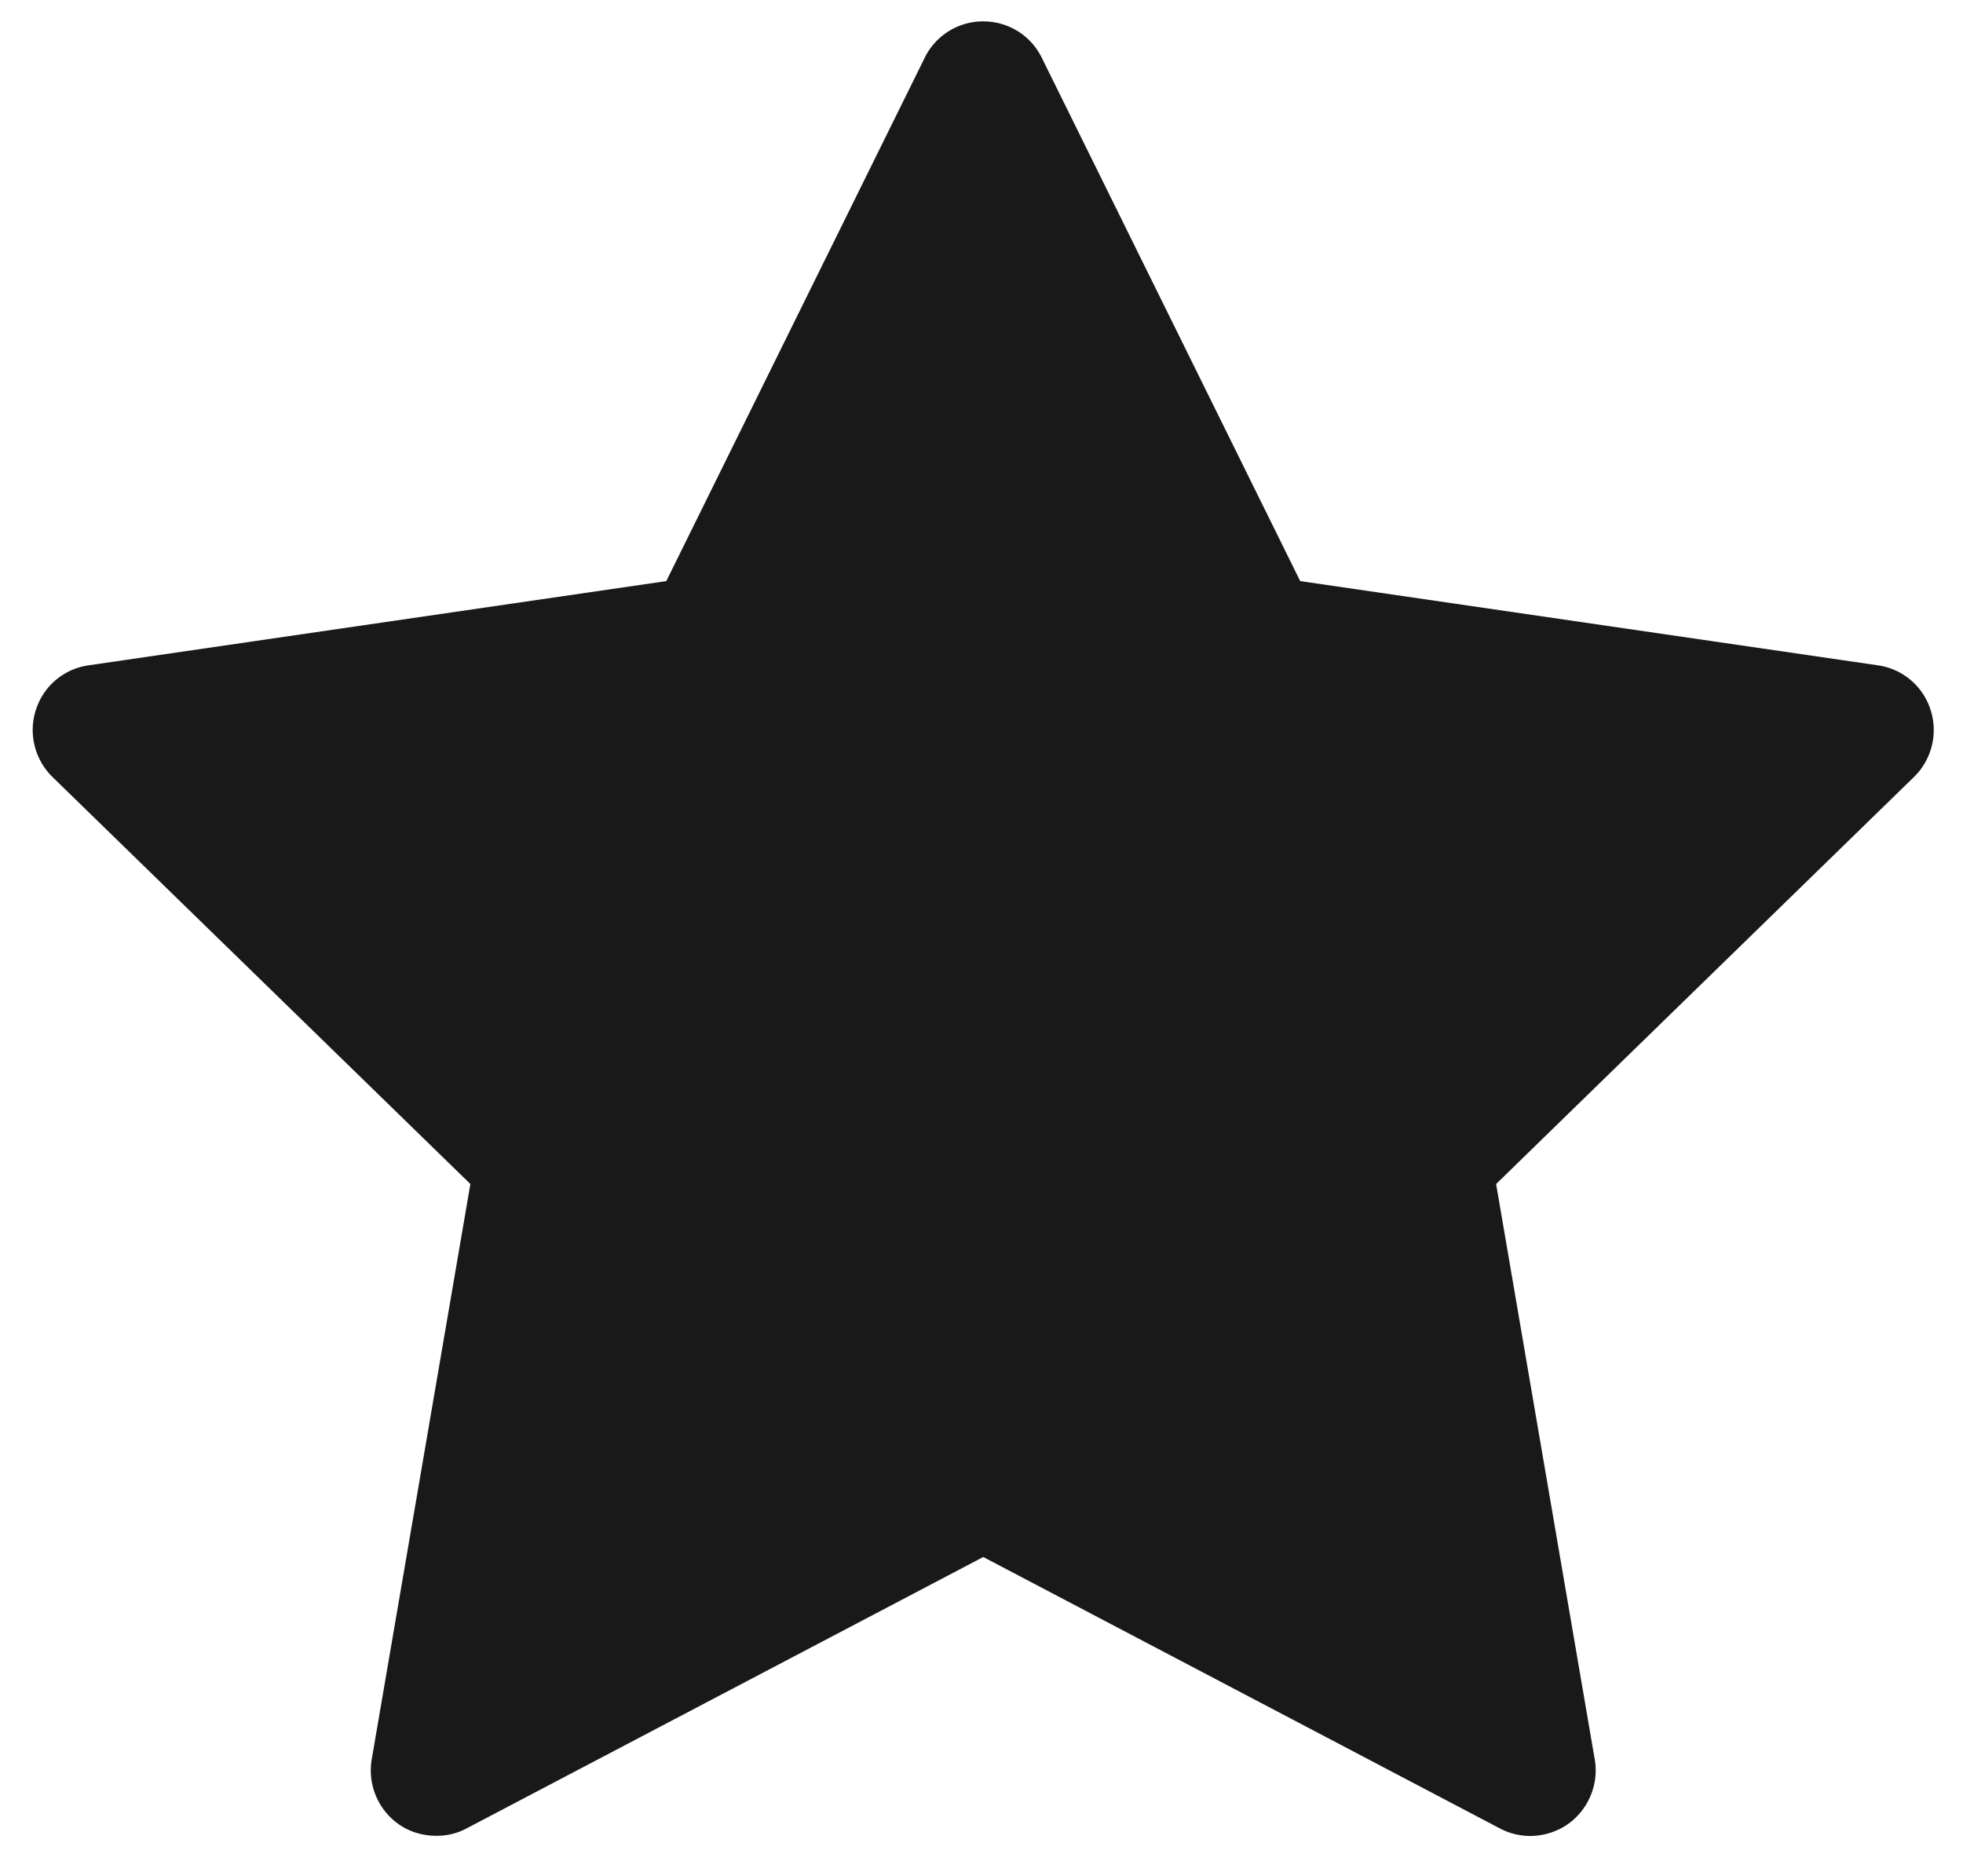 <svg xmlns="http://www.w3.org/2000/svg" fill="none" viewBox="0 0 45 43"><path fill="#1A1919" fill-rule="evenodd" d="M10 42.08c-.311 0-.62-.09-.882-.28a1.511 1.511 0 01-.597-1.47l2.262-13.19-9.58-9.33c-.409-.4-.556-1-.38-1.54.177-.55.646-.94 1.211-1.02l13.24-1.93 5.921-11.99A1.49 1.49 0 0122.54.49c.571 0 1.092.32 1.345.84l5.921 11.99 13.239 1.93c.565.08 1.035.47 1.211 1.02.177.54.03 1.14-.38 1.54l-9.579 9.33 2.261 13.19c.096.56-.135 1.13-.597 1.47-.462.33-1.073.38-1.58.11L22.54 35.69l-11.842 6.22a1.44 1.44 0 01-.698.17z" clip-rule="evenodd"/></svg>